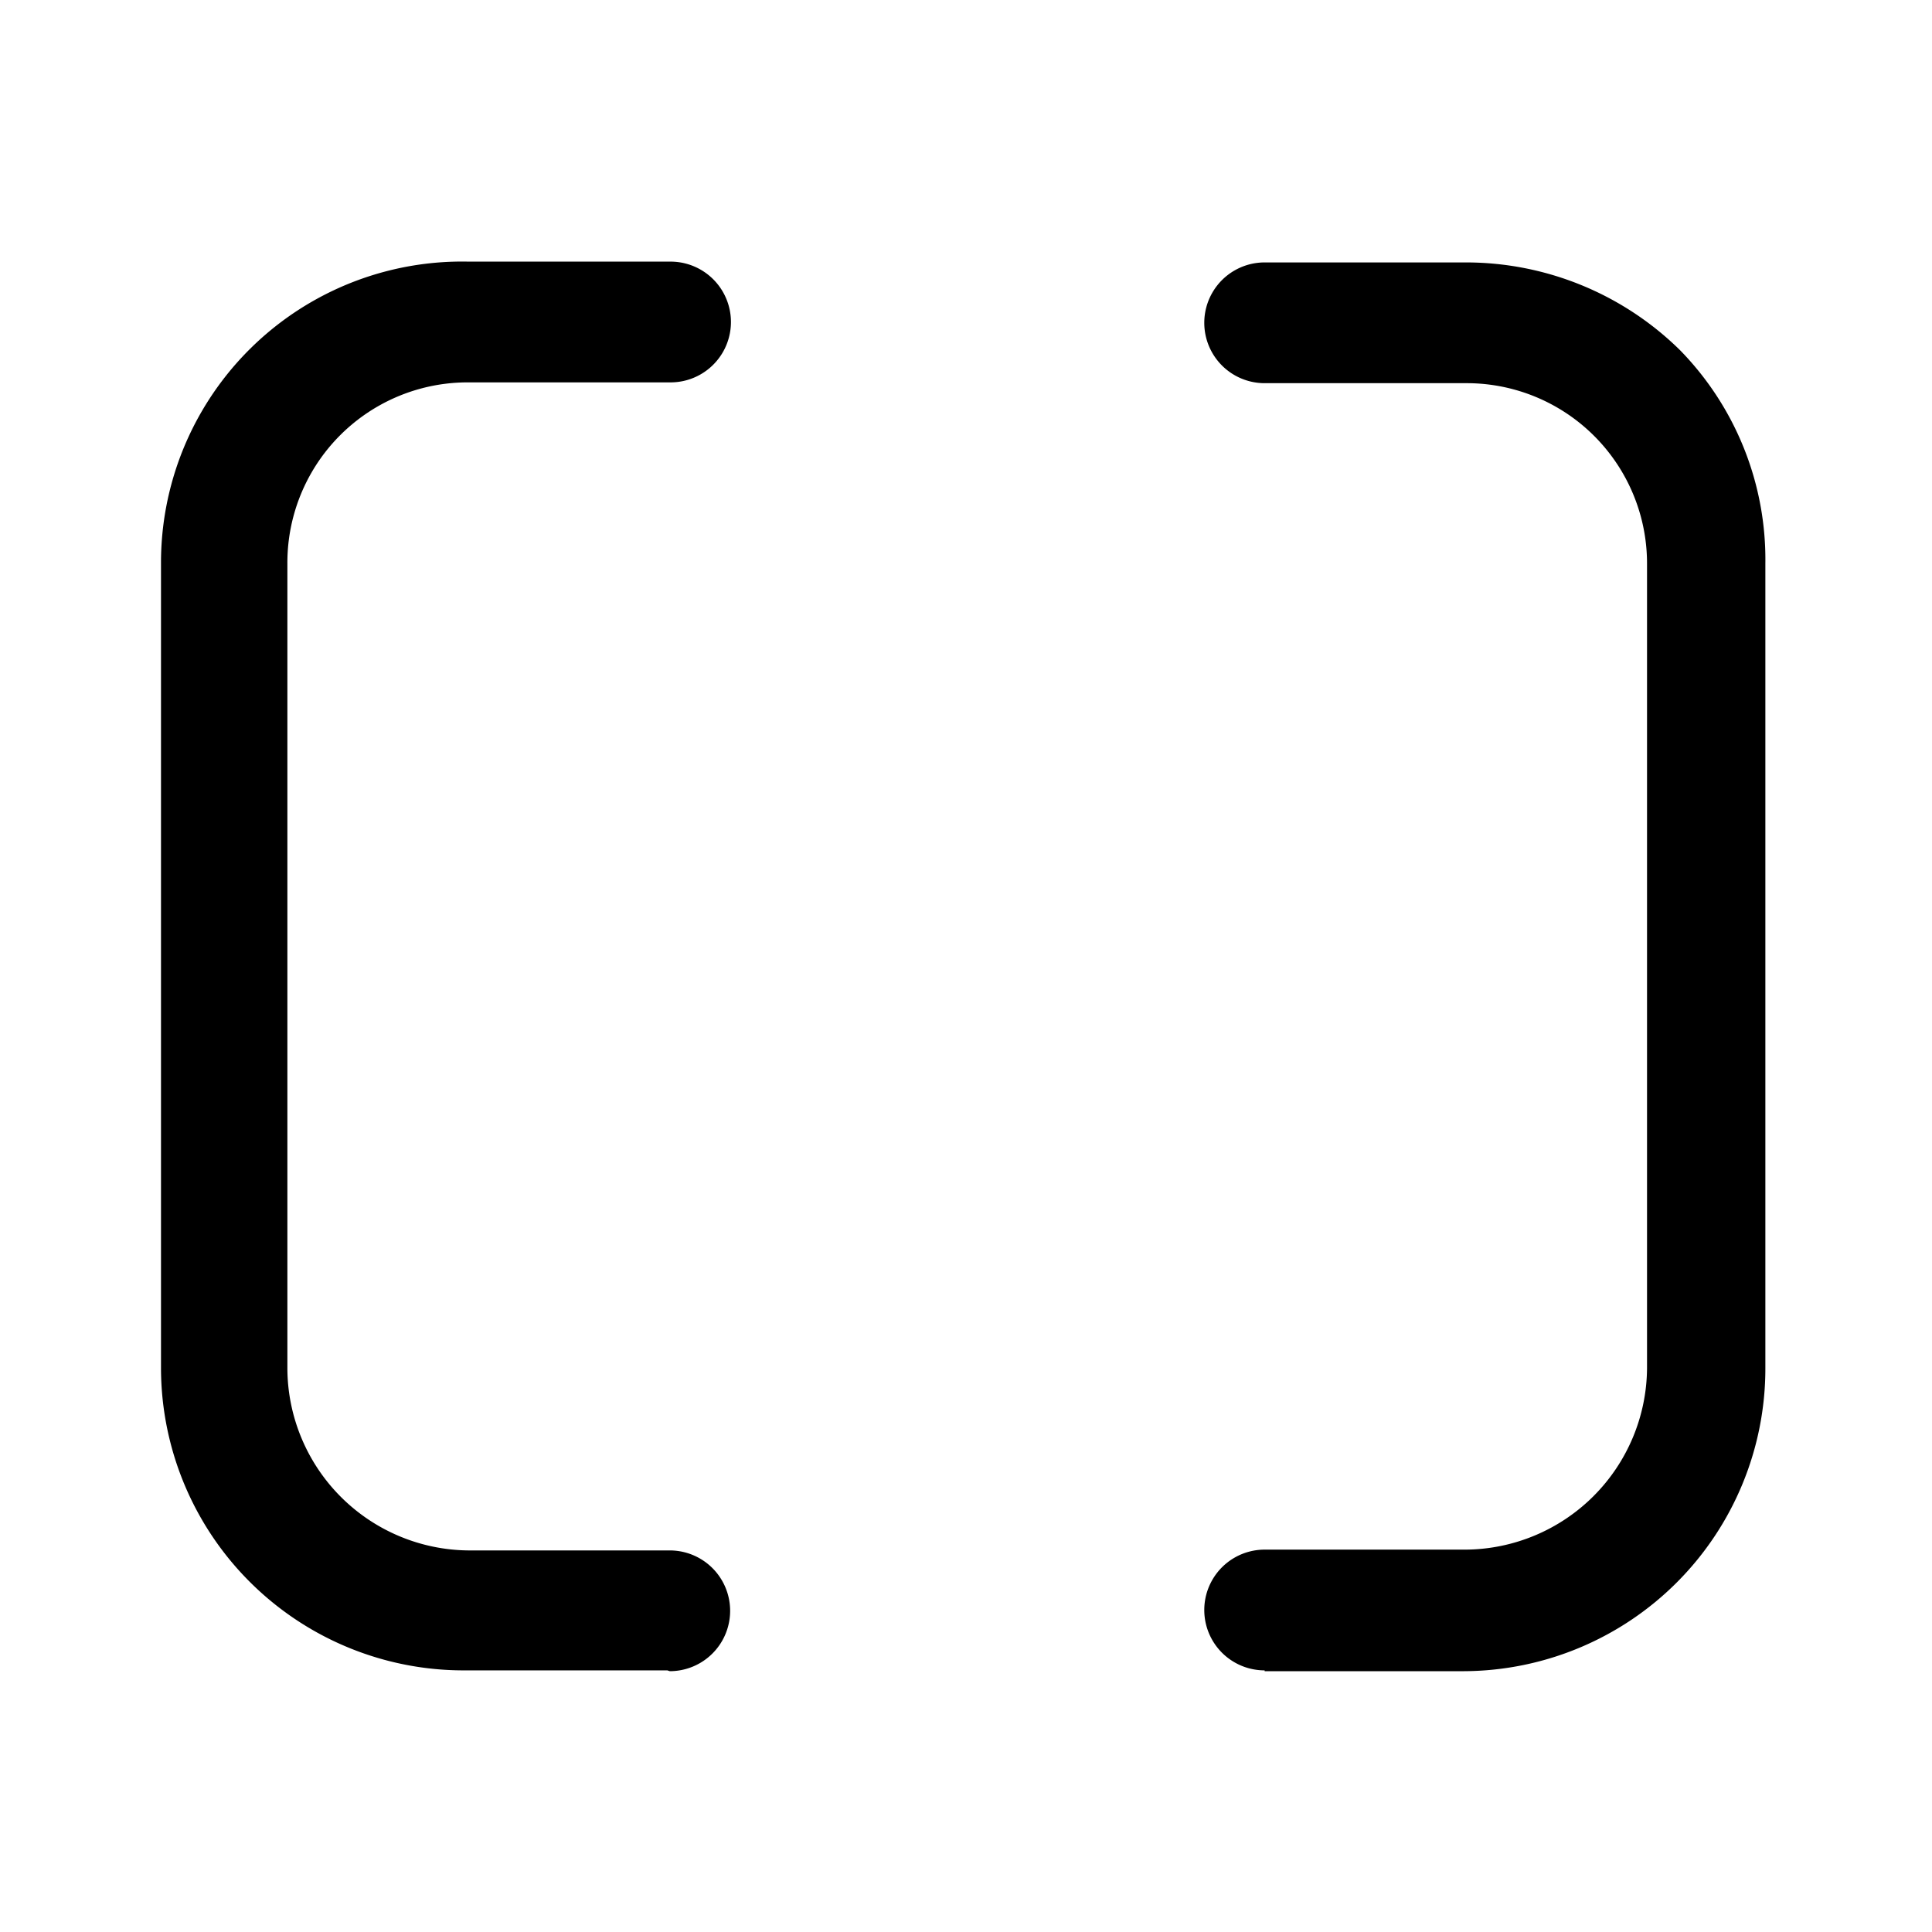 <svg id="Layer_1" data-name="Layer 1" xmlns="http://www.w3.org/2000/svg" xmlns:xlink="http://www.w3.org/1999/xlink" viewBox="0 0 24 24"><defs><style>.cls-1{fill:none;}.cls-2{clip-path:url(#clip-path);}</style><clipPath id="clip-path"><rect class="cls-1" x="-0.15" y="0.06" width="24" height="24"/></clipPath></defs><title>braces-square</title><g class="cls-2"><path d="M15.71,20.75a.75.75,0,0,1,0-1.5h2.5A2.27,2.27,0,0,0,20.46,17l0-10a2.24,2.24,0,0,0-2.25-2.24h-2.5a.75.75,0,0,1,0-1.5h2.5a3.79,3.79,0,0,1,2.66,1.09A3.72,3.72,0,0,1,21.93,7l0,10a3.76,3.76,0,0,1-3.74,3.76H15.71Z"/><path d="M8.29,20.75H5.78A3.76,3.76,0,0,1,2,17l0-10A3.74,3.74,0,0,1,5.82,3.25H8.33a.75.75,0,0,1,0,1.5H5.82A2.24,2.24,0,0,0,3.57,7l0,10a2.27,2.27,0,0,0,2.25,2.26h2.5a.75.75,0,0,1,0,1.5Z"/></g></svg>